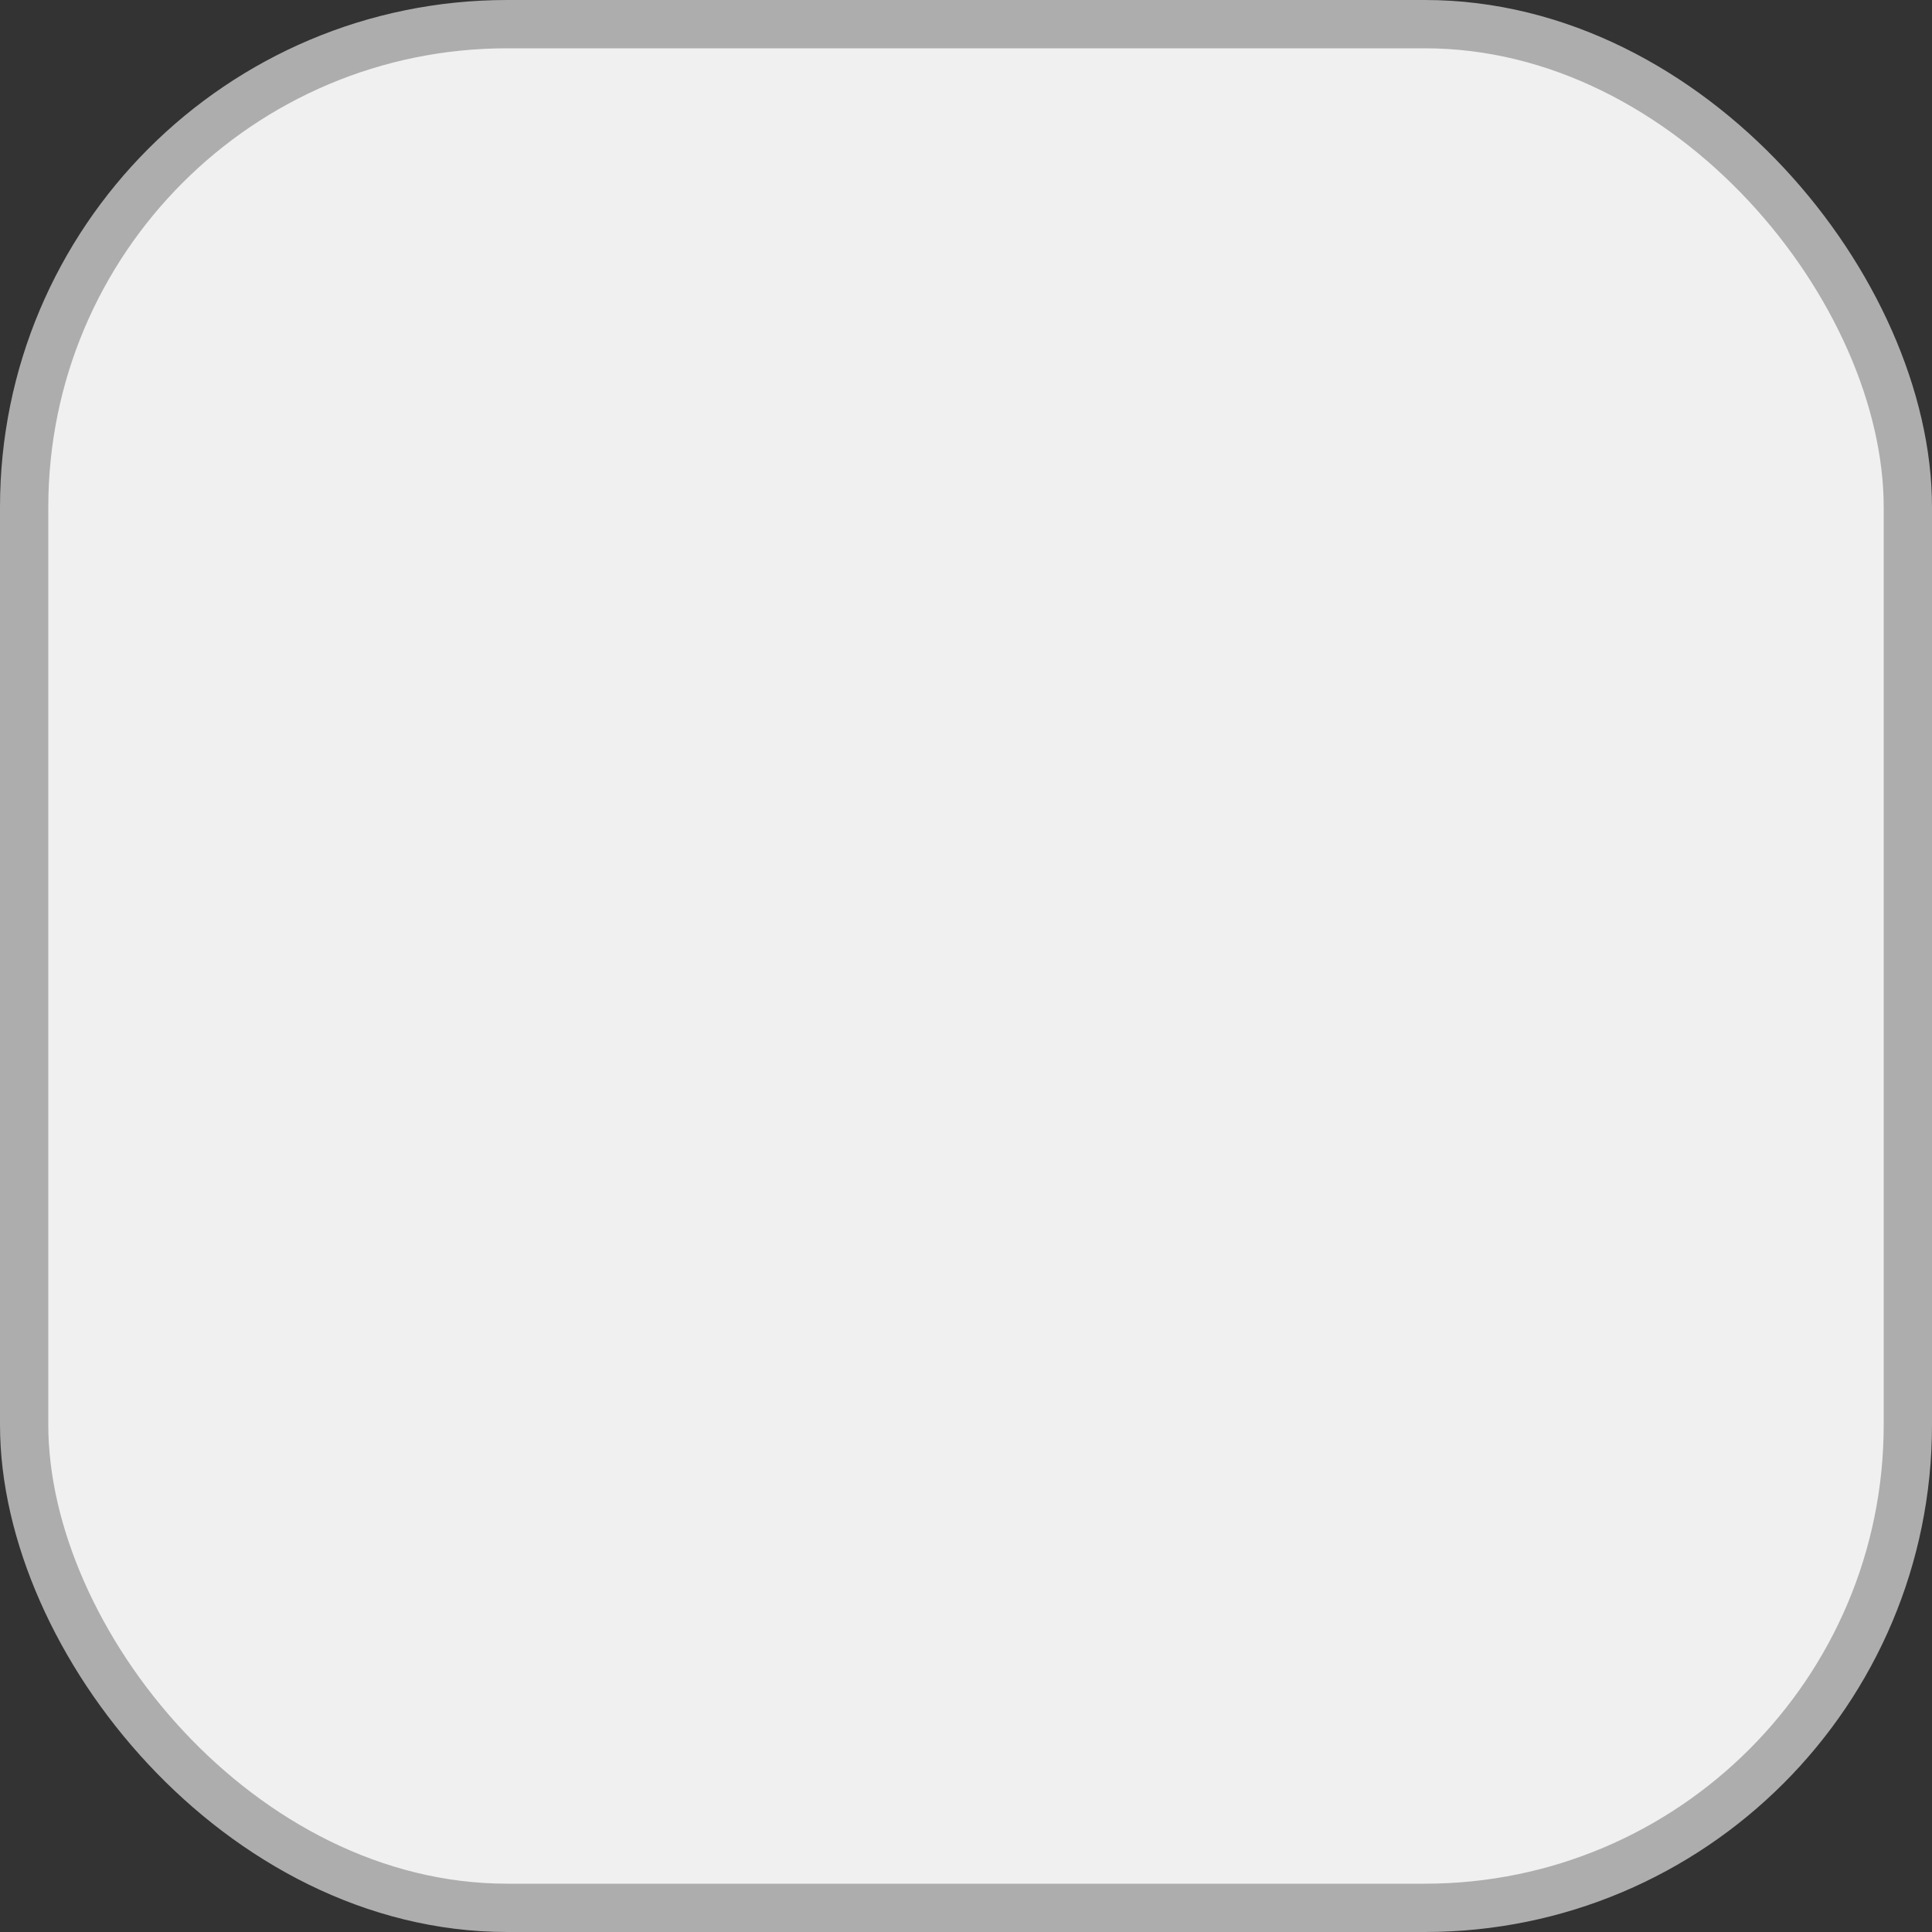 <svg width="40" height="40" xmlns="http://www.w3.org/2000/svg">

 <rect width="100%" height="100%" fill="#333333" stroke="none"/>

 <g>
  <title>Layer 1</title>
  <rect rx="10" id="svg_1" height="39" width="39" y="0.5" x="0.5" stroke="#adadad" fill="#f0f0f0"/>
 </g>
</svg>